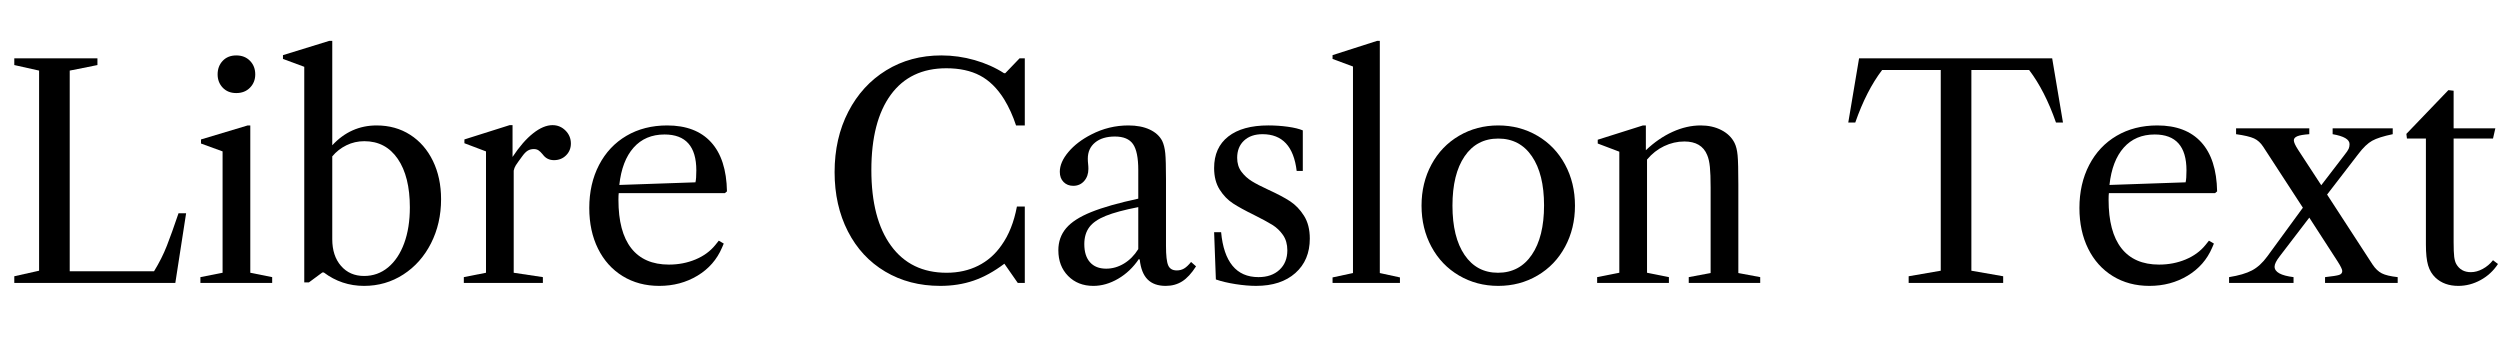 <svg width="137.12" height="19.68" viewBox="0 0 137.12 19.68" xmlns="http://www.w3.org/2000/svg"><path transform="translate(0 15.52) scale(.016 -.016)" d="m239 40h289q27 44 44 87.5t40 111.5h26l-37-239h-552v23l85 19v686l-85 19v23h285v-23l-95-19z"/><path transform="translate(10.496 15.52) scale(.016 -.016)" d="m154 780q29 0 47-18.5t18-46.5q0-27-18-45.5t-47-18.5-46.5 18.5-17.5 45.5q0 28 17.5 46.5t46.5 18.5zm123-780h-246v20l76 15v416l-74 27v14l160 48h9v-505l75-15z"/><path transform="translate(15.296 15.52) scale(.016 -.016)" d="m154 36h-5l-46-34h-16v739l-73 27v13l159 49h10v-358q63 68 152 68 65 0 115-32t78-89.5 28-131.5q0-83-34.5-151t-95-107-134.5-39q-77 0-138 46zm295 223q0 106-41.5 166.5t-114.5 60.5q-33 0-61.5-14t-48.5-38v-284q0-57 30-91.5t79-34.5q47 0 82.5 29.5t55 82.5 19.5 123z"/><path transform="translate(24.928 15.52) scale(.016 -.016)" d="m399 478q0-24-16.5-40.5t-41.5-16.5q-24 0-38 19-9 11-15.5 15t-15.5 4q-12 0-21-5.5t-19-19.5q-17-23-22-31t-7-18v-350l100-15v-20h-271v20l76 15v416l-74 28v13l155 49h10v-109q35 53 70.5 81t66.5 28q26 0 44.5-18.5t18.5-44.5z"/><path transform="translate(31.568 15.52) scale(.016 -.016)" d="m148 308q-1-7-1-23 0-110 44-166t129-56q49 0 91 17.5t68 49.5l12 15 17-10-6-14q-26-61-84-96t-131-35q-71 0-125.5 33.5t-84.5 94-30 139.5q0 83 33.5 147.5t94 100 139.5 35.5q98 0 150.5-57.5t54.5-168.5l-7-6zm2 28 261 9q3 12 3 41 0 123-109 123-66 0-106-45t-49-128z"/><path transform="translate(44.88 15.52) scale(.016 -.016)" d="m422 780q58 0 114-16t101-45h4l49 51h18v-230h-30q-16 49-41 90-35 56-82.5 81t-115.5 25q-124 0-190.5-91t-66.5-258 67.5-259.5 190.5-92.5q60 0 108 24t80 70q38 53 53 133h27v-262h-24l-46 66q-53-40-105.5-58t-114.5-18q-106 0-188.5 49t-128 138-45.5 203q0 116 47 207t130 142 189 51z"/><path transform="translate(57.264 15.52) scale(.016 -.016)" d="m49 112q0 44 26.5 75.5t86 55.5 161.5 46v98q0 63-18 89t-62 26q-43 0-68-20.5t-25-55.5q0-9 1-17.5t1-17.5q0-25-14.5-41.5t-37.5-16.5q-20 0-33 13t-13 35q0 33 29.5 68t78.5 60q60 31 127 31 43 0 73-14t43-39q8-17 10.5-42t2.5-89v-229q0-49 7.5-66.5t29.5-17.5q14 0 25 6.5t24 22.5l17-15q-23-36-47.5-51.5t-56.5-15.5q-40 0-62 22t-27 68l-3 2q-29-43-71-67.5t-85-24.5q-53 0-86.5 34t-33.5 88zm274 4v144q-72-14-111.5-30t-56.5-39-17-58q0-40 19.5-62t55.5-22q32 0 61 17.5t49 49.5z"/><path transform="translate(65.664 15.52) scale(.016 -.016)" d="m362 523v-139h-21q-15 126-117 126-40 0-63.5-22t-23.5-59q0-28 14.5-47.5t35.5-32.5 58-30q46-21 73.5-39t47.5-49.5 20-78.5q0-74-49.5-118t-134.5-44q-32 0-70.5 6t-67.5 16l-6 162h24q7-76 39-115t89-39q45 0 72 25t27 67q0 31-15 52.5t-37 35-62 33.5q-45 22-72 39.5t-46 47.5-19 74q0 70 48.5 108t137.5 38q34 0 66.5-4.5t51.5-12.5z"/><path transform="translate(72.624 15.52) scale(.016 -.016)" d="m260 0h-231v19l70 15v708l-70 26v13l153 49h9v-796l69-15z"/><path transform="translate(77.248 15.52) scale(.016 -.016)" d="m571 265q0-78-34-141t-94.5-98.5-134.5-35.5-134.5 35.5-94.5 98.5-34 141 34 141 94.5 98.5 134.5 35.5 134.5-35.5 94.5-98.5 34-141zm-264-230q74 0 116 61.5t42 169.5q0 107-41.5 168t-115.5 61-115.5-61-41.5-169 41.5-169 114.5-61z"/><path transform="translate(87.104 15.52) scale(.016 -.016)" d="m590 20v-20h-245v20l75 14v294q0 44-2.5 69.5t-9.5 41.5q-19 46-78 46-36 0-69.5-16t-58.5-46v-388l75-15v-20h-246v20l76 15v415l-74 28v13l155 49h10v-85q43 41 91.5 63t96.5 22q40 0 71-16t45-44q8-16 10.5-42.5t2.5-99.5v-304z"/><path transform="translate(101.23 15.52) scale(.016 -.016)" d="M326 42V730H125Q71 659 33 550H9L46 770H708L745 550H721Q683 659 629 730H431V42L540 23V0H216V23Z"/><path transform="translate(113.3 15.52) scale(.016 -.016)" d="m148 308q-1-7-1-23 0-110 44-166t129-56q49 0 91 17.5t68 49.5l12 15 17-10-6-14q-26-61-84-96t-131-35q-71 0-125.5 33.5t-84.5 94-30 139.5q0 83 33.5 147.5t94 100 139.5 35.5q98 0 150.5-57.5t54.5-168.5l-7-6zm2 28 261 9q3 12 3 41 0 123-109 123-66 0-106-45t-49-128z"/><path transform="translate(122.26 15.52) scale(.016 -.016)" d="m578 20v-20h-249v20q37 4 48 7.5t11 13.5q0 8-16 33l-97 150-101-132q-18-23-18-36 0-28 65-36v-20h-221v20q50 8 78.5 23t52.5 48l122 167-136 209q-13 20-31.5 28.5t-61.5 14.5v20h251v-20q-29-2-41-7t-12-14q0-10 15-33l79-121 79 103q12 15 15 22t3 16q0 24-58 34v20h206v-20q-48-10-70.5-22.5t-47.5-45.5l-107-139 156-240q14-21 31.5-30t54.5-13z"/><path transform="translate(131.52 15.52) scale(.016 -.016)" d="m129 18q-18 17-25.5 42.5t-7.5 71.5v363h-65l-2 16 144 150 18-2v-129h143l-8-35h-135v-354q0-36 2-51.5t7-24.5q16-28 50-28 20 0 40.5 11t35.5 30l17-13q-23-35-59.5-55t-76.5-20q-48 0-78 28z"/></svg>